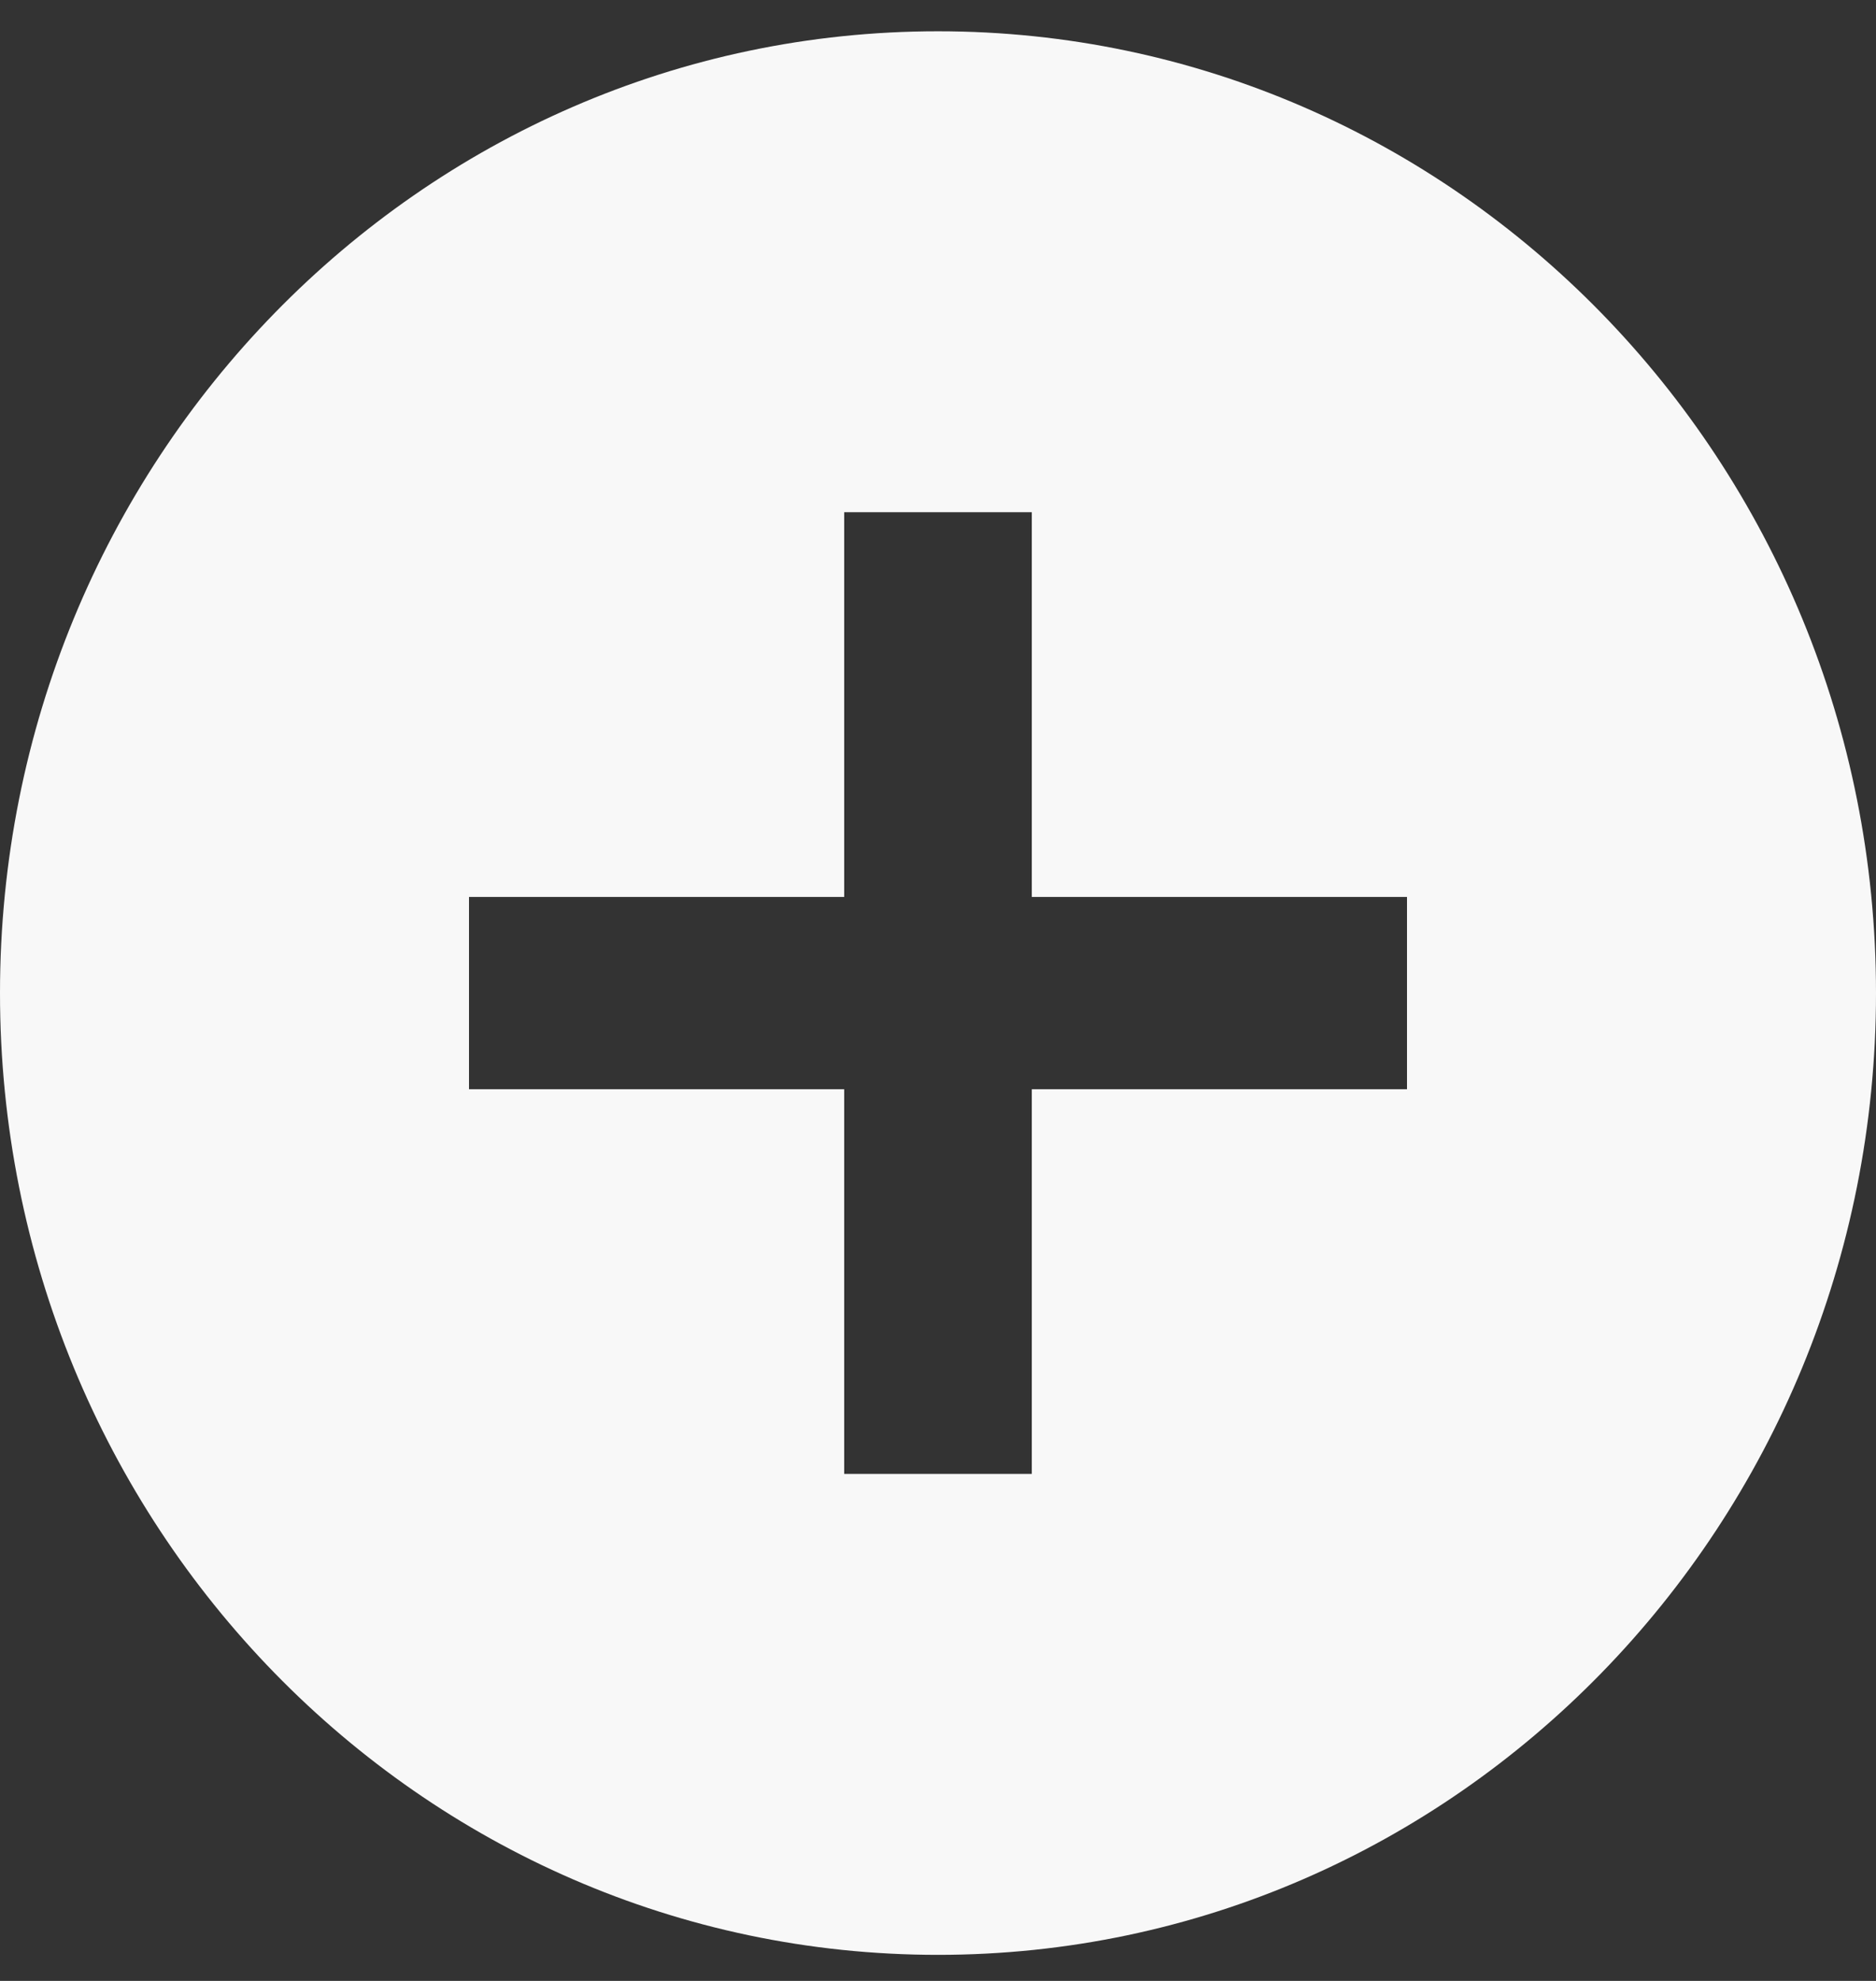 <svg width="18" height="19" viewBox="0 0 18 19" fill="none" xmlns="http://www.w3.org/2000/svg">
<rect x="0" y="0" width="18" height="19" fill="#333333" stroke="none"/>
<path d="M9 0.3C4.029 0.3 0 4.43 0 9.525C0 14.62 4.029 18.75 9 18.75C13.971 18.75 18 14.62 18 9.525C18 4.43 13.971 0.3 9 0.3ZM13.5 10.447H9.9V14.137H8.1V10.447H4.5V8.603H8.1V4.913H9.9V8.603H13.5V10.447Z" fill="#F8F8F8"/>
</svg>
